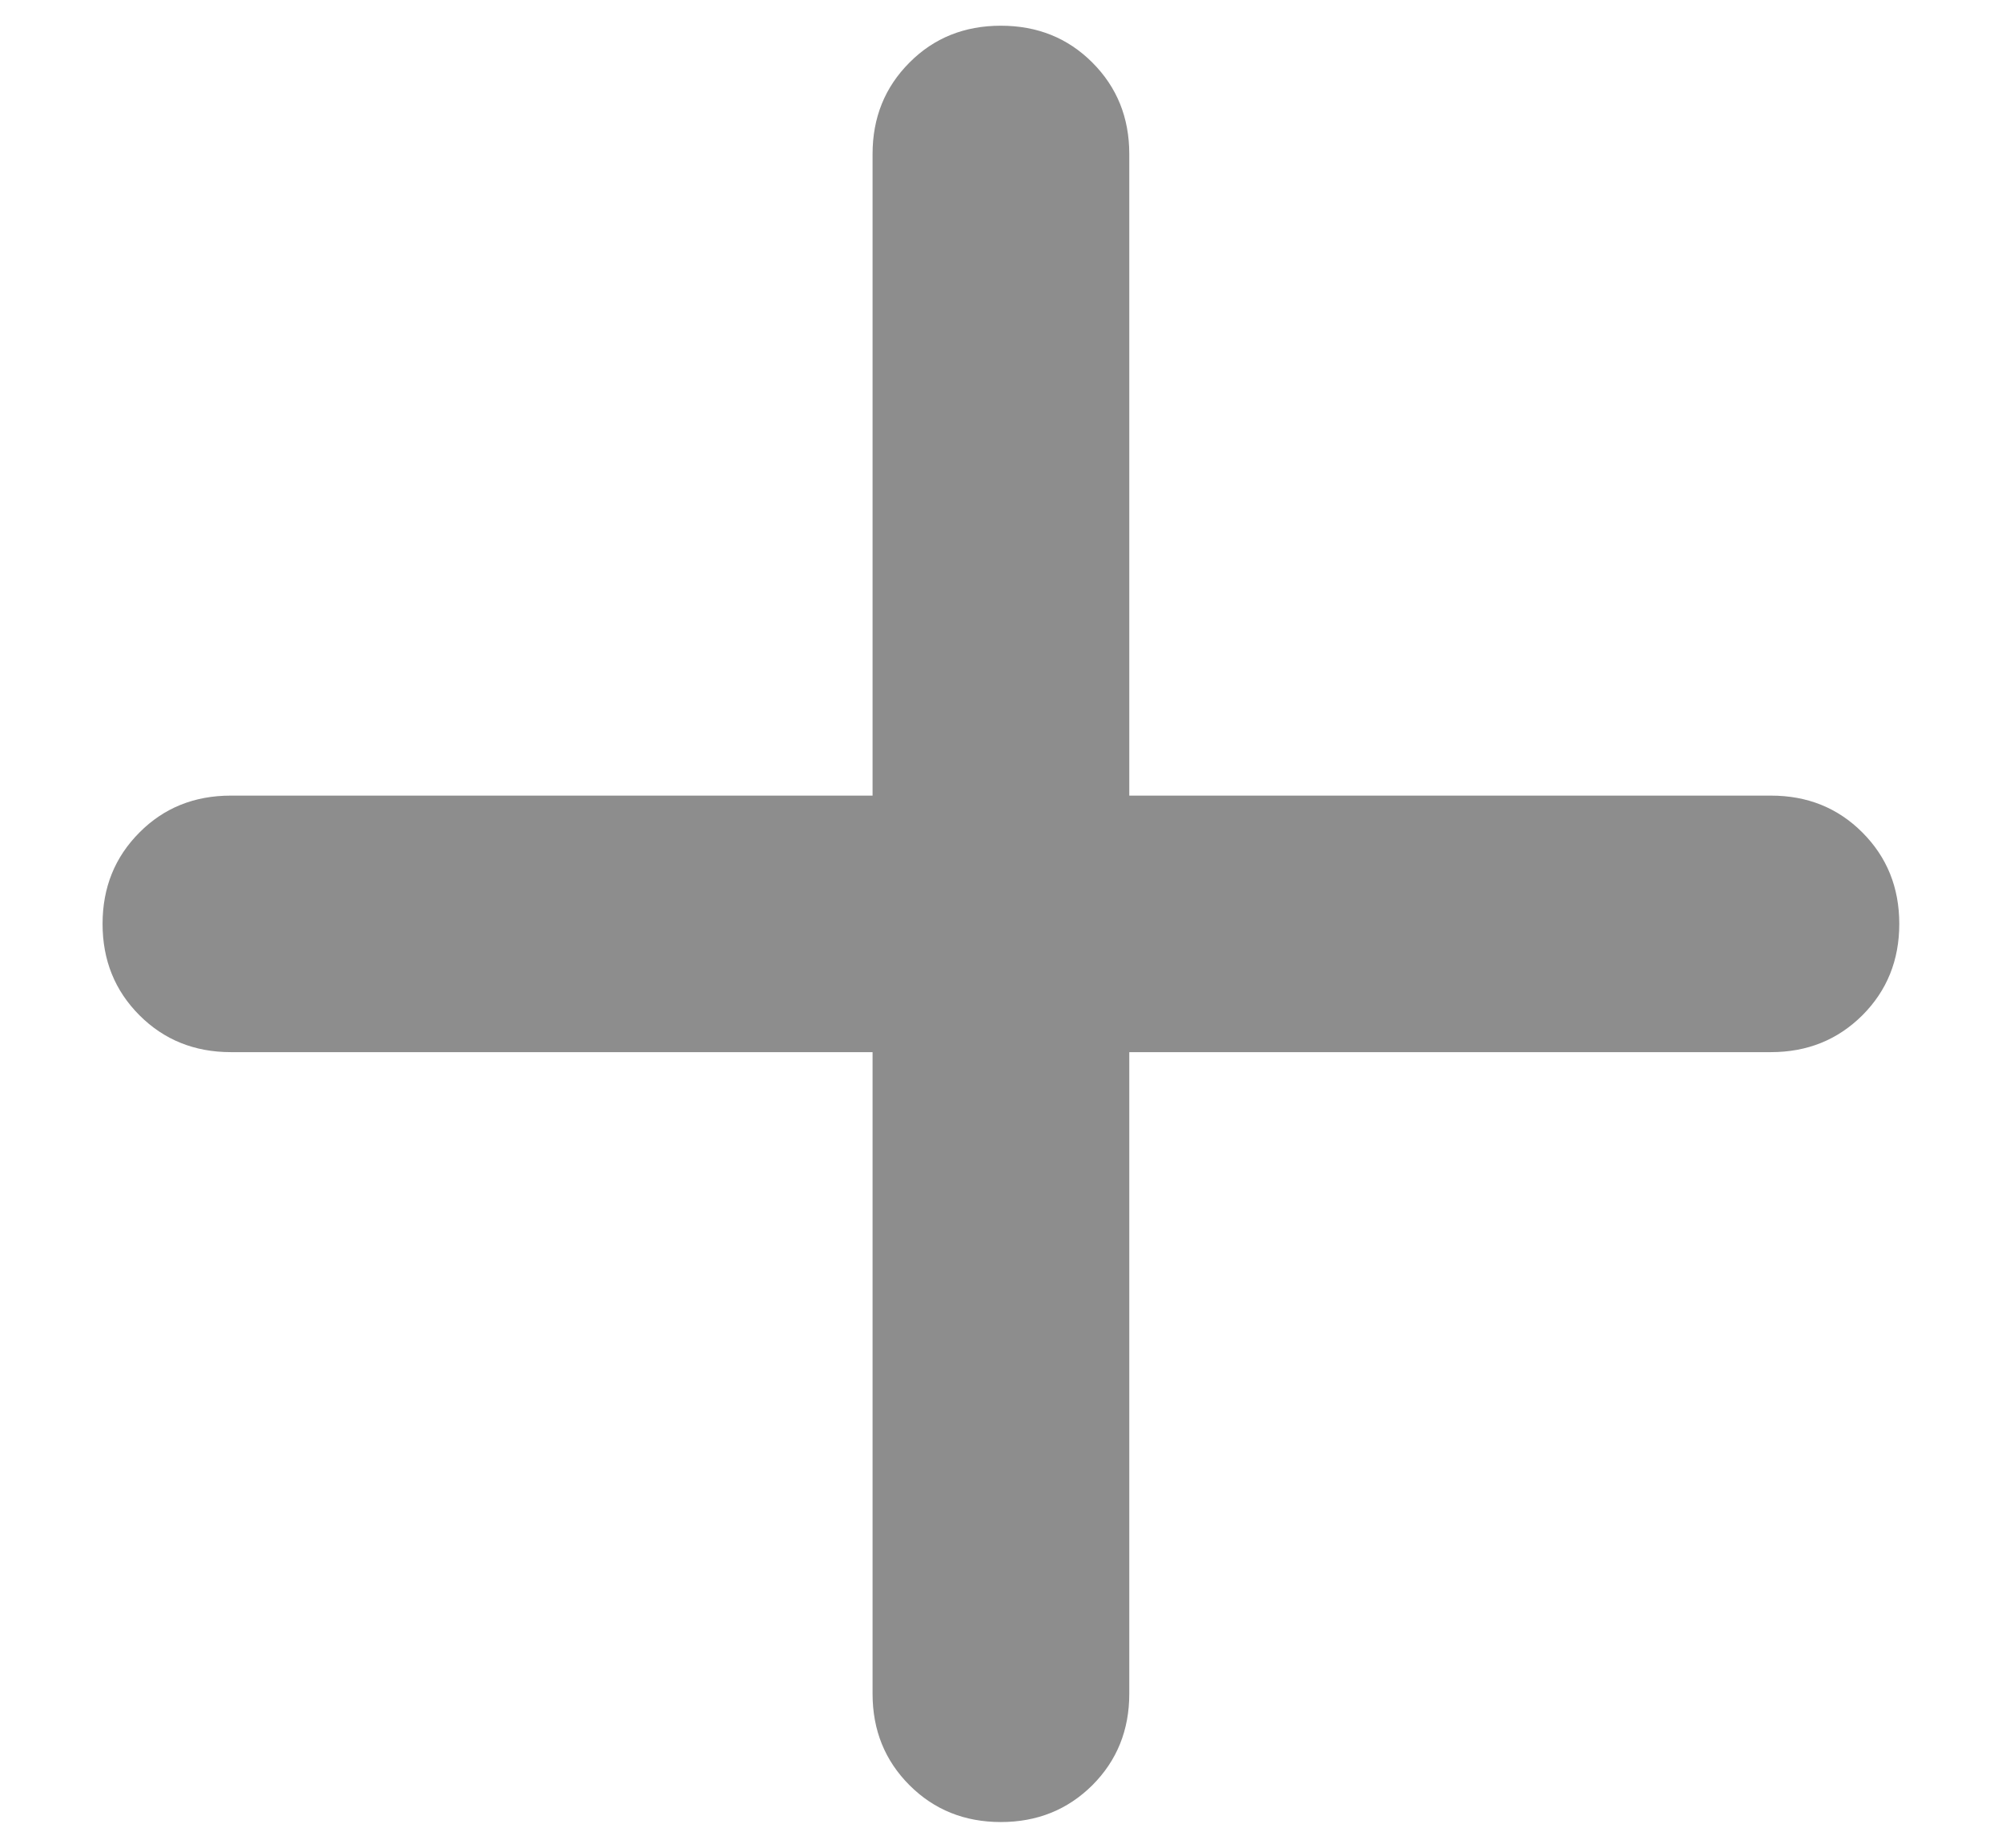 <svg width="13" height="12" viewBox="0 0 13 12" fill="none" xmlns="http://www.w3.org/2000/svg">
<path d="M5.666 6.833H1.499C1.263 6.833 1.065 6.753 0.906 6.594C0.746 6.434 0.666 6.236 0.666 6C0.666 5.764 0.746 5.566 0.906 5.406C1.065 5.246 1.263 5.167 1.499 5.167H5.666V1C5.666 0.764 5.746 0.566 5.906 0.406C6.065 0.246 6.263 0.167 6.499 0.167C6.735 0.167 6.933 0.246 7.093 0.406C7.253 0.566 7.333 0.764 7.333 1V5.167H11.499C11.736 5.167 11.933 5.246 12.093 5.406C12.253 5.566 12.333 5.764 12.333 6C12.333 6.236 12.253 6.434 12.093 6.594C11.933 6.753 11.736 6.833 11.499 6.833H7.333V11C7.333 11.236 7.253 11.434 7.093 11.594C6.933 11.753 6.735 11.833 6.499 11.833C6.263 11.833 6.065 11.753 5.906 11.594C5.746 11.434 5.666 11.236 5.666 11V6.833Z" fill="#8D8D8D"/>
</svg>
